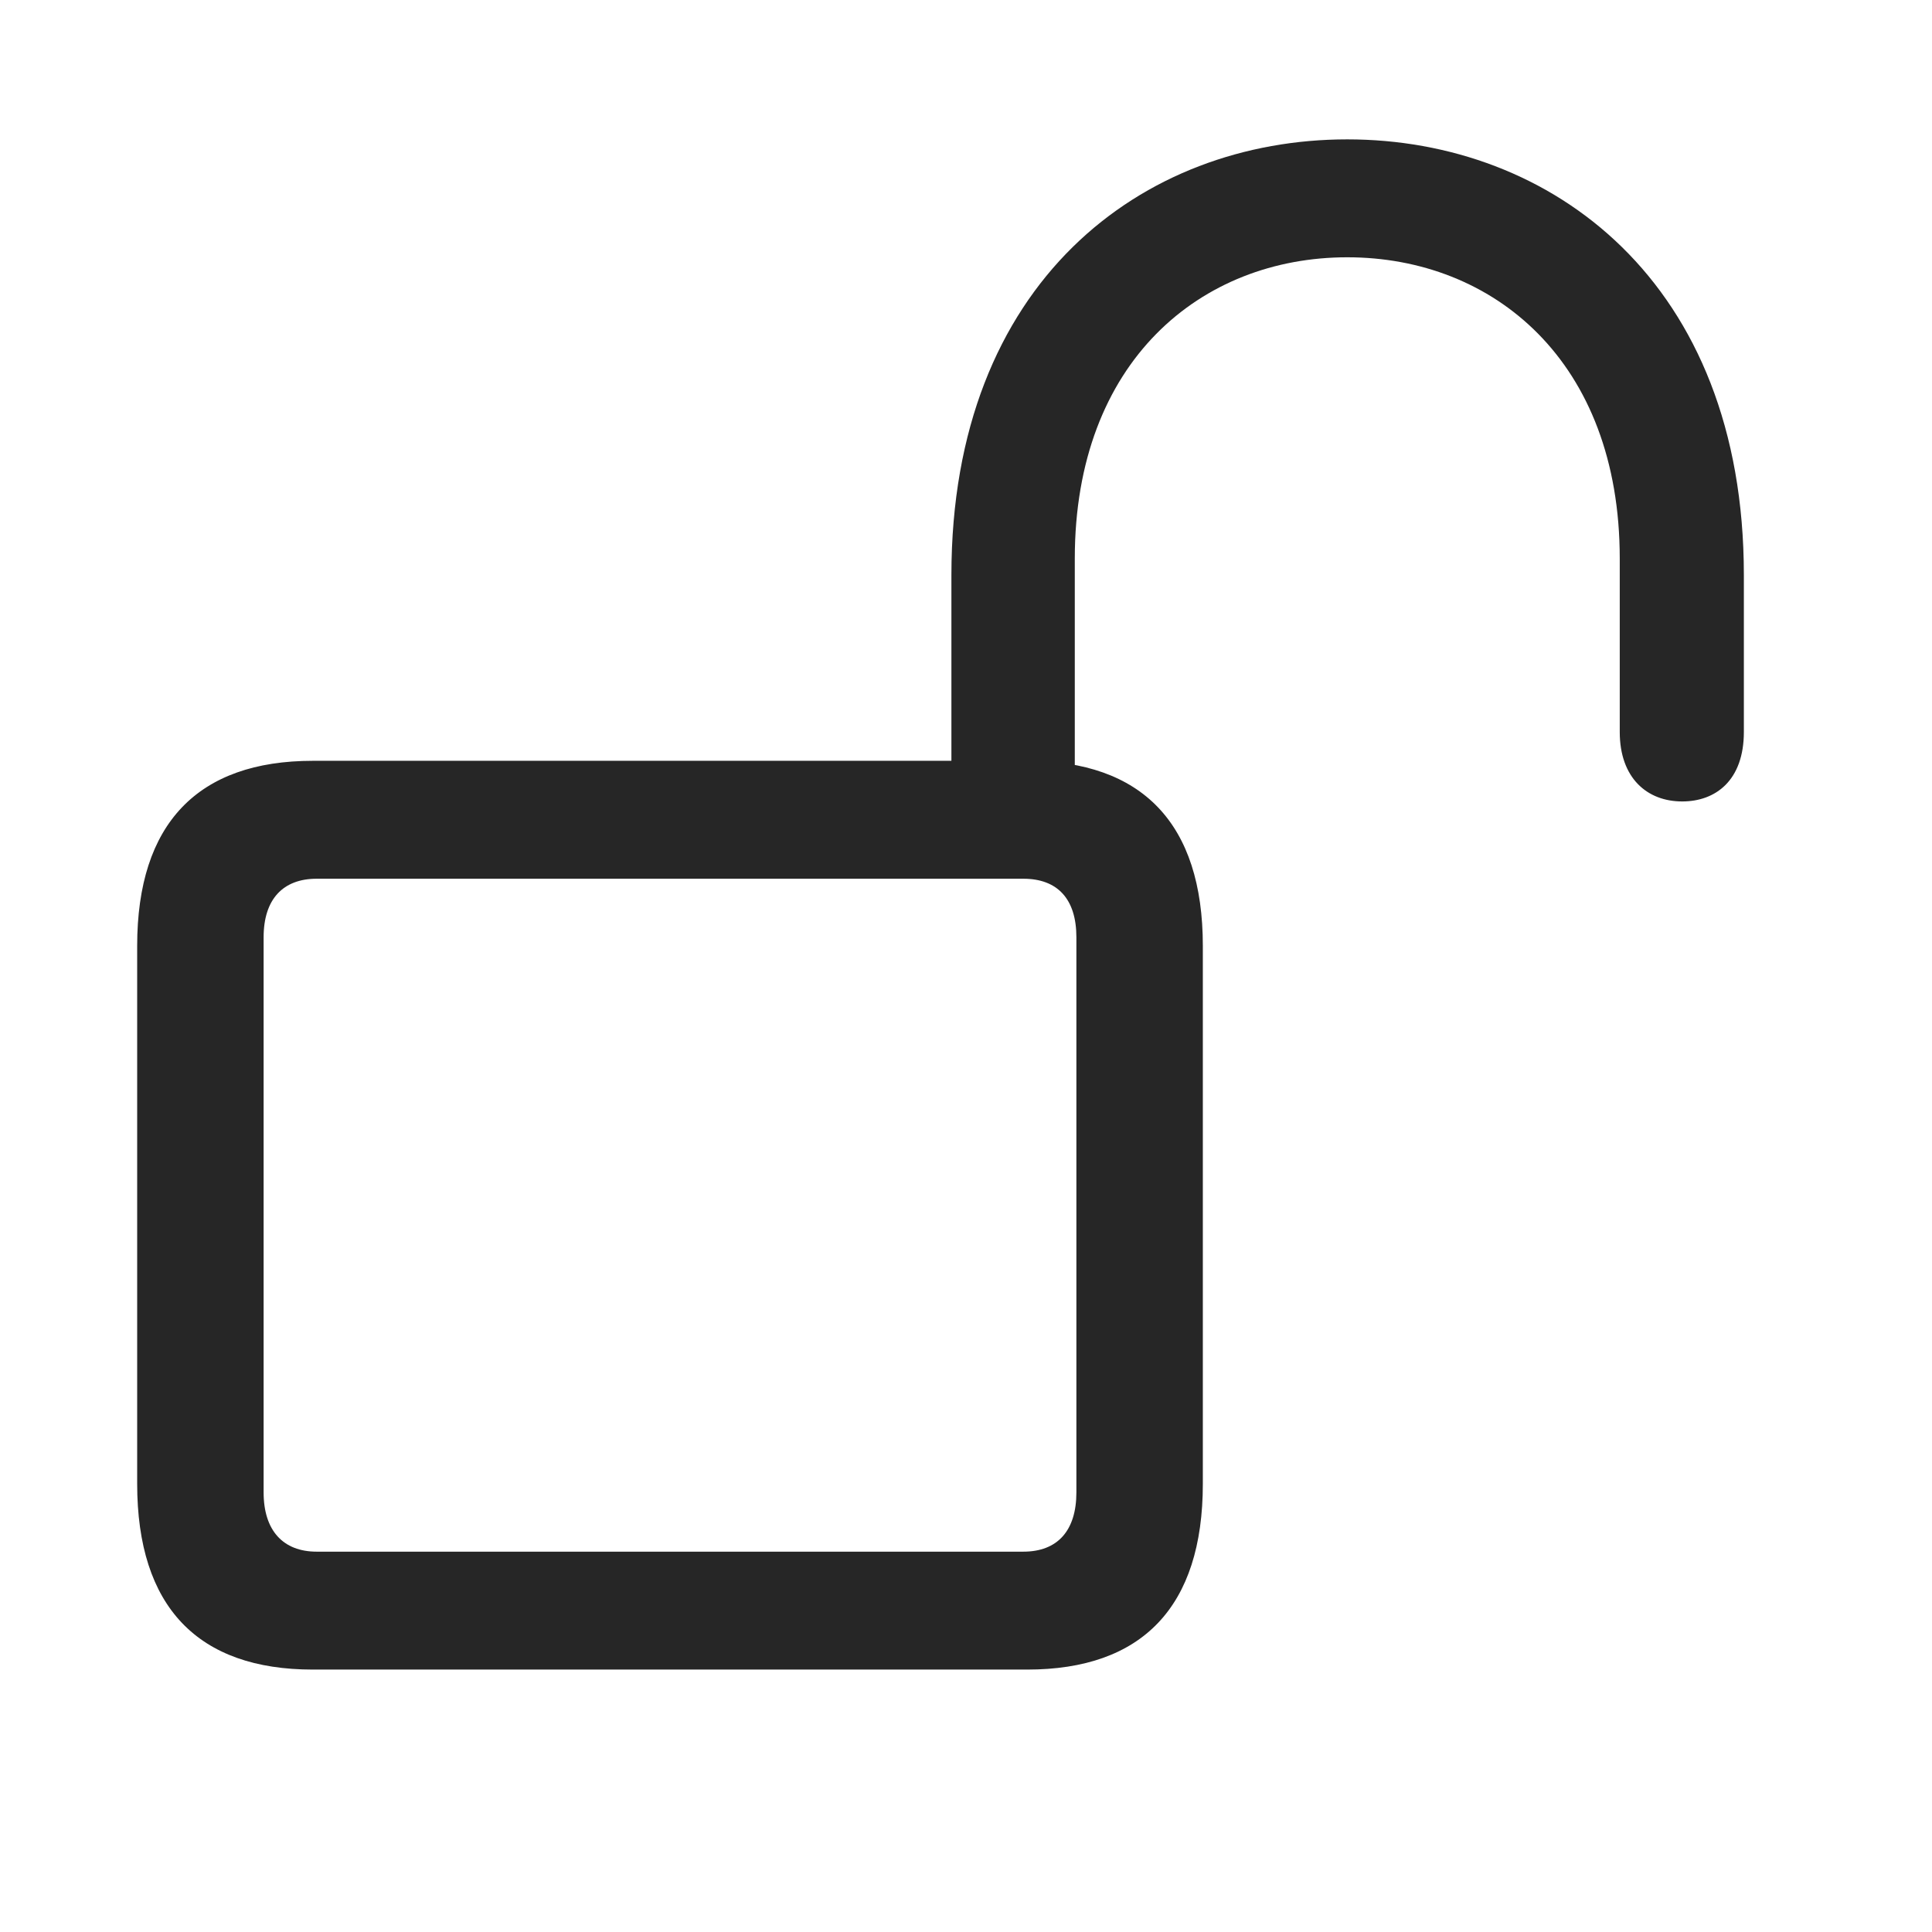 <svg width="29" height="29" viewBox="0 0 29 29" fill="currentColor" xmlns="http://www.w3.org/2000/svg">
<g clip-path="url(#clip0_2207_35302)">
<path d="M4.696 25.061H15.418C17.141 25.061 18.055 24.123 18.055 22.272V14.198C18.055 12.358 17.141 11.42 15.418 11.42H4.696C2.973 11.42 2.059 12.358 2.059 14.198V22.272C2.059 24.123 2.973 25.061 4.696 25.061ZM4.754 23.291C4.25 23.291 3.957 22.975 3.957 22.401V14.069C3.957 13.495 4.25 13.19 4.754 13.19H15.36C15.875 13.19 16.157 13.495 16.157 14.069V22.401C16.157 22.975 15.875 23.291 15.36 23.291H4.754ZM14.281 12.335H16.133V8.385C16.133 5.42 18.032 3.862 20.223 3.862C22.414 3.862 24.313 5.42 24.313 8.385V10.987C24.313 11.678 24.723 12.03 25.25 12.03C25.754 12.03 26.176 11.713 26.176 10.987V8.631C26.176 4.225 23.282 2.092 20.223 2.092C17.153 2.092 14.281 4.225 14.281 8.631V12.335Z" fill="currentColor" fill-opacity="0.85"/>
</g>
<defs>
<clipPath id="clip0_2207_35302">
<rect width="24.117" height="23.566" fill="currentColor" transform="translate(2.059 2.092)"/>
</clipPath>
</defs>
</svg>
